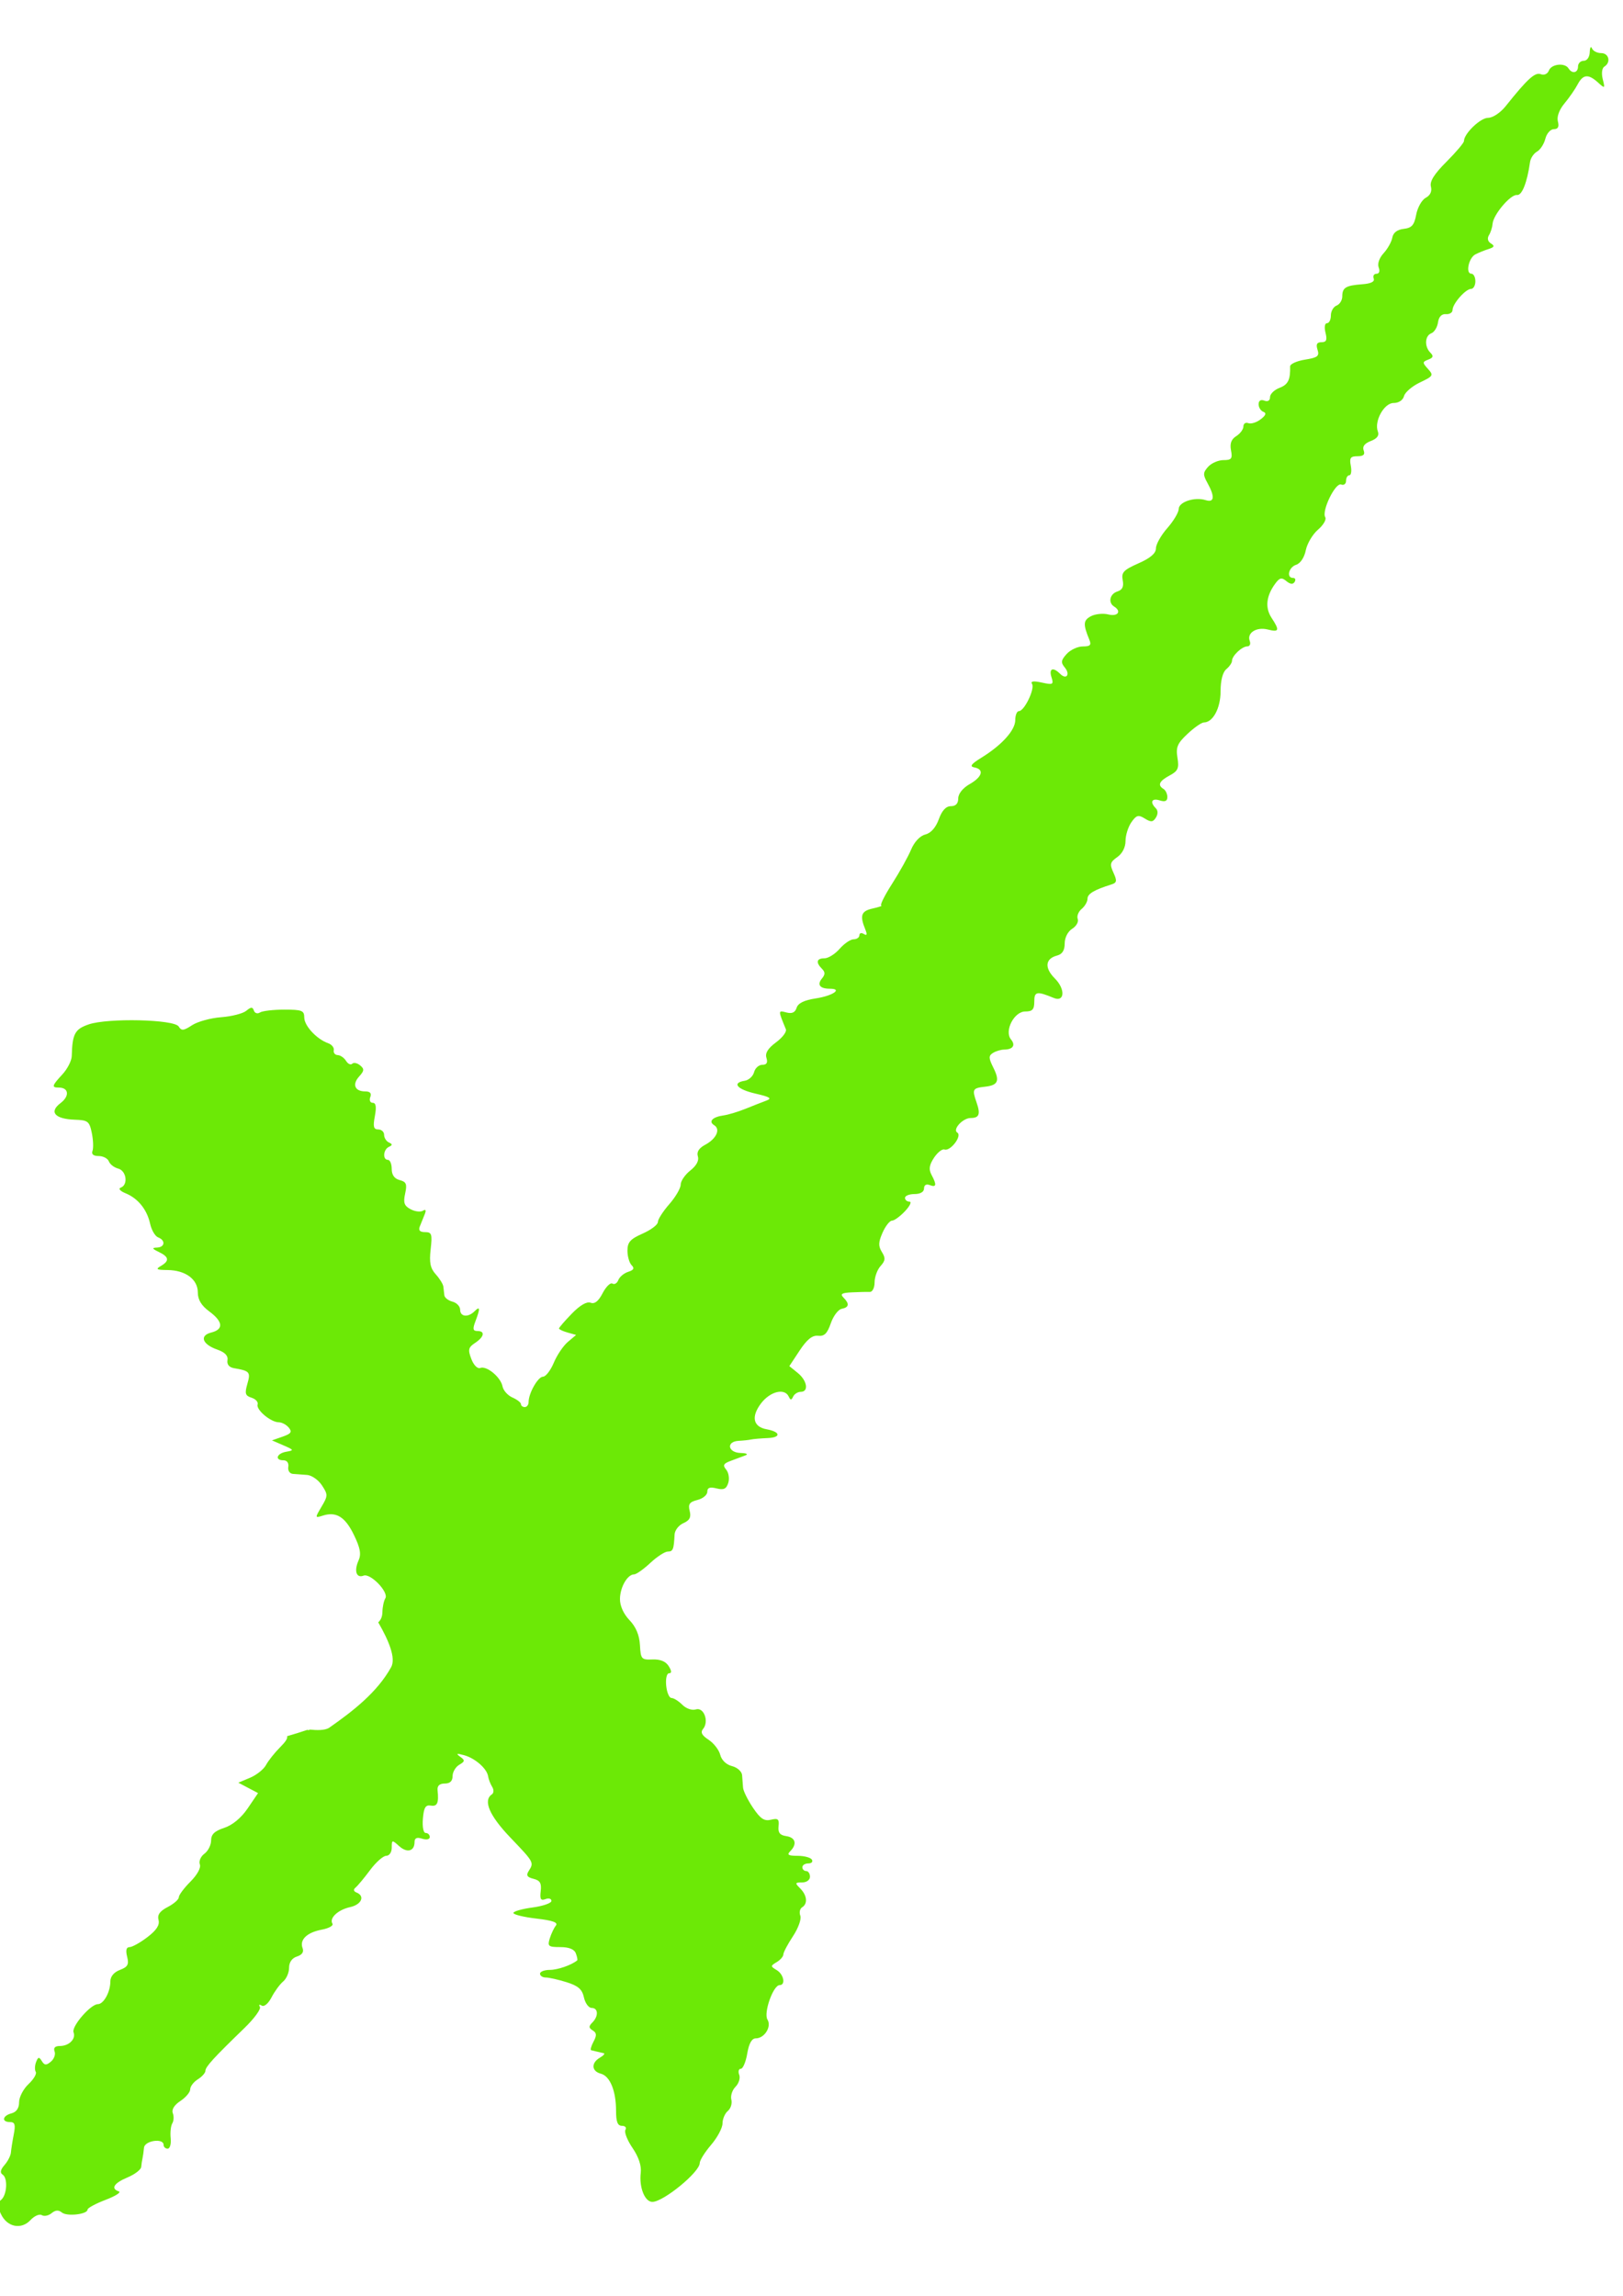 <?xml version="1.0" encoding="UTF-8" standalone="no"?>
<svg
   xmlns:dc="http://purl.org/dc/elements/1.1/"
   xmlns:cc="http://creativecommons.org/ns#"
   xmlns:rdf="http://www.w3.org/1999/02/22-rdf-syntax-ns#"
   xmlns:svg="http://www.w3.org/2000/svg"
   xmlns="http://www.w3.org/2000/svg"
   xmlns:sodipodi="http://sodipodi.sourceforge.net/DTD/sodipodi-0.dtd"
   xmlns:inkscape="http://www.inkscape.org/namespaces/inkscape"
   width="210mm"
   height="297mm"
   viewBox="0 0 210 297"
   version="1.1"
   id="svg1095"
   inkscape:version="1.0.1 (3bc2e813f5, 2020-09-07)"
   sodipodi:docname="uniqueright.svg">
  <defs
     id="defs1089" />
  <sodipodi:namedview
     id="base"
     pagecolor="#ffffff"
     bordercolor="#666666"
     borderopacity="1.0"
     inkscape:pageopacity="0.0"
     inkscape:pageshadow="2"
     inkscape:zoom="0.35"
     inkscape:cx="400"
     inkscape:cy="560"
     inkscape:document-units="mm"
     inkscape:current-layer="layer1"
     inkscape:document-rotation="0"
     showgrid="false"
     inkscape:window-width="1313"
     inkscape:window-height="1030"
     inkscape:window-x="32"
     inkscape:window-y="0"
     inkscape:window-maximized="0" />
  <g
     inkscape:label="Ebene 1"
     inkscape:groupmode="layer"
     id="layer1">
    <path
       style="fill: #6ce906;fill-opacity:1;stroke-width:0.492"
       d="m 205.839,6.104 c 0.044,-0.023 0.094,0.028 0.145,0.153 0.136,0.339 0.672,0.614 1.191,0.614 1.009,0 1.292,1.203 0.411,1.747 -0.307,0.19 -0.394,0.873 -0.209,1.614 0.311,1.238 0.287,1.255 -0.614,0.439 -1.254,-1.135 -1.939,-1.068 -2.637,0.259 -0.32,0.609 -1.083,1.709 -1.696,2.446 -0.687,0.826 -1.015,1.723 -0.854,2.337 0.181,0.694 0.022,0.997 -0.525,0.997 -0.432,0 -0.926,0.556 -1.097,1.236 -0.171,0.68 -0.656,1.43 -1.08,1.667 -0.424,0.237 -0.829,0.843 -0.901,1.347 -0.382,2.679 -1.046,4.352 -1.694,4.269 -0.825,-0.105 -3.067,2.543 -3.154,3.726 -0.033,0.446 -0.243,1.108 -0.468,1.471 -0.252,0.408 -0.154,0.819 0.255,1.072 0.515,0.318 0.447,0.48 -0.306,0.719 -0.534,0.169 -1.302,0.481 -1.708,0.692 -0.865,0.449 -1.296,2.497 -0.526,2.497 0.289,0 0.526,0.442 0.526,0.983 0,0.541 -0.251,0.985 -0.557,0.985 -0.707,0 -2.396,1.922 -2.396,2.727 0,0.335 -0.387,0.579 -0.86,0.539 -0.551,-0.045 -0.919,0.34 -1.022,1.069 -0.089,0.625 -0.477,1.258 -0.862,1.406 -0.846,0.325 -0.916,1.718 -0.126,2.509 0.438,0.438 0.375,0.65 -0.267,0.896 -0.777,0.298 -0.781,0.391 -0.044,1.206 0.748,0.827 0.684,0.935 -1.032,1.749 -1.006,0.478 -1.936,1.271 -2.065,1.764 -0.139,0.533 -0.684,0.895 -1.347,0.895 -1.239,0 -2.545,2.37 -2.036,3.697 0.196,0.511 -0.107,0.915 -0.918,1.223 -0.803,0.306 -1.114,0.714 -0.922,1.214 0.206,0.537 -0.025,0.754 -0.805,0.754 -0.902,0 -1.053,0.216 -0.859,1.229 0.129,0.676 0.045,1.23 -0.188,1.23 -0.233,0 -0.424,0.324 -0.424,0.722 0,0.397 -0.287,0.613 -0.637,0.478 -0.747,-0.287 -2.553,3.429 -2.056,4.232 0.178,0.289 -0.245,1.014 -0.94,1.611 -0.695,0.598 -1.406,1.796 -1.58,2.664 -0.185,0.926 -0.698,1.7 -1.241,1.873 -0.971,0.309 -1.303,1.704 -0.405,1.704 0.287,0 0.378,0.232 0.202,0.516 -0.215,0.348 -0.562,0.314 -1.067,-0.105 -0.616,-0.512 -0.871,-0.451 -1.454,0.345 -1.158,1.583 -1.32,3.099 -0.471,4.395 1.081,1.649 1.002,1.895 -0.486,1.522 -1.461,-0.367 -2.729,0.44 -2.33,1.481 0.148,0.386 0.007,0.701 -0.311,0.701 -0.695,0 -1.985,1.217 -1.985,1.873 0,0.257 -0.333,0.742 -0.739,1.079 -0.458,0.38 -0.738,1.462 -0.738,2.851 0,2.197 -0.986,4.036 -2.167,4.04 -0.296,0.001 -1.244,0.664 -2.107,1.472 -1.318,1.235 -1.527,1.729 -1.306,3.088 0.223,1.373 0.069,1.72 -1.015,2.3 -1.354,0.724 -1.589,1.25 -0.784,1.747 0.271,0.167 0.492,0.639 0.492,1.047 0,0.518 -0.296,0.648 -0.984,0.43 -1.036,-0.329 -1.311,0.215 -0.513,1.013 0.294,0.292 0.3,0.75 0.016,1.206 -0.373,0.6 -0.634,0.623 -1.434,0.127 -0.836,-0.518 -1.088,-0.449 -1.738,0.478 -0.418,0.596 -0.759,1.687 -0.759,2.424 0,0.817 -0.416,1.63 -1.07,2.087 -0.933,0.654 -0.997,0.912 -0.495,2.013 0.491,1.077 0.448,1.303 -0.283,1.532 -2.221,0.697 -3.071,1.207 -3.071,1.841 0,0.379 -0.342,0.973 -0.76,1.32 -0.418,0.347 -0.646,0.93 -0.506,1.295 0.14,0.365 -0.182,0.936 -0.716,1.269 -0.568,0.355 -0.97,1.146 -0.97,1.907 0,0.885 -0.313,1.381 -0.981,1.556 -1.549,0.405 -1.663,1.597 -0.285,2.974 1.37,1.37 1.267,3.1 -0.149,2.514 -2.193,-0.908 -2.52,-0.847 -2.52,0.463 0,1.028 -0.236,1.288 -1.17,1.288 -1.447,0 -2.741,2.533 -1.846,3.613 0.626,0.754 0.259,1.3 -0.879,1.315 -0.428,0.005 -1.084,0.2 -1.458,0.437 -0.573,0.363 -0.563,0.66 0.06,1.91 0.852,1.707 0.608,2.267 -1.073,2.454 -1.619,0.18 -1.699,0.326 -1.111,2.013 0.54,1.55 0.359,2.036 -0.758,2.036 -1.017,0 -2.379,1.489 -1.729,1.89 0.664,0.41 -0.884,2.447 -1.662,2.188 -0.295,-0.099 -0.905,0.384 -1.357,1.074 -0.615,0.939 -0.694,1.49 -0.314,2.199 0.697,1.306 0.635,1.659 -0.231,1.326 -0.45,-0.173 -0.739,-0.002 -0.739,0.439 0,0.442 -0.476,0.723 -1.229,0.723 -0.676,0 -1.23,0.221 -1.23,0.492 0,0.271 0.26,0.492 0.578,0.492 0.318,0 0.058,0.554 -0.578,1.23 -0.636,0.676 -1.394,1.229 -1.687,1.229 -0.293,0 -0.841,0.696 -1.218,1.548 -0.546,1.233 -0.563,1.744 -0.086,2.508 0.487,0.779 0.454,1.118 -0.173,1.811 -0.424,0.469 -0.772,1.42 -0.772,2.112 0,0.693 -0.276,1.252 -0.614,1.237 -0.338,-0.011 -1.379,0.011 -2.313,0.057 -1.32,0.06 -1.566,0.209 -1.107,0.668 0.811,0.812 0.739,1.275 -0.227,1.464 -0.45,0.088 -1.084,0.934 -1.41,1.881 -0.453,1.317 -0.839,1.694 -1.64,1.605 -0.748,-0.083 -1.429,0.461 -2.384,1.904 l -1.336,2.021 1.087,0.881 c 1.222,0.989 1.456,2.445 0.392,2.445 -0.383,0 -0.827,0.277 -0.985,0.615 -0.23,0.492 -0.344,0.492 -0.574,0 -0.538,-1.153 -2.447,-0.659 -3.628,0.938 -1.257,1.7 -0.959,2.975 0.77,3.292 1.791,0.328 1.9,1.057 0.169,1.134 -0.934,0.04 -1.919,0.126 -2.19,0.189 -0.271,0.062 -0.99,0.142 -1.599,0.171 -1.64,0.084 -1.415,1.522 0.246,1.572 0.782,0.023 1.042,0.156 0.615,0.316 -0.406,0.153 -1.26,0.472 -1.899,0.708 -0.94,0.348 -1.048,0.563 -0.574,1.135 0.323,0.388 0.442,1.16 0.266,1.715 -0.248,0.78 -0.592,0.941 -1.517,0.709 -0.869,-0.218 -1.196,-0.098 -1.196,0.438 0,0.406 -0.575,0.882 -1.278,1.058 -1.023,0.257 -1.223,0.539 -1.001,1.42 0.205,0.818 -0.003,1.222 -0.813,1.578 -0.599,0.263 -1.11,0.921 -1.139,1.462 -0.099,1.946 -0.206,2.214 -0.882,2.214 -0.377,0 -1.397,0.665 -2.266,1.476 -0.869,0.812 -1.808,1.475 -2.088,1.475 -0.863,0 -1.815,1.649 -1.832,3.172 -0.011,0.896 0.46,1.945 1.232,2.75 0.834,0.871 1.282,1.938 1.353,3.225 0.1,1.815 0.193,1.92 1.624,1.86 1.002,-0.04 1.714,0.251 2.096,0.861 0.391,0.627 0.407,0.924 0.05,0.924 -0.299,0 -0.461,0.693 -0.374,1.599 0.085,0.879 0.392,1.599 0.682,1.599 0.29,0 0.922,0.395 1.405,0.878 0.499,0.499 1.254,0.758 1.749,0.602 1.036,-0.329 1.738,1.558 0.939,2.521 -0.366,0.44 -0.17,0.827 0.712,1.405 0.669,0.438 1.347,1.314 1.505,1.946 0.172,0.687 0.784,1.275 1.522,1.46 0.679,0.17 1.266,0.692 1.307,1.161 0.04,0.468 0.094,1.198 0.123,1.621 0.028,0.423 0.604,1.592 1.28,2.597 0.97,1.44 1.463,1.77 2.332,1.559 0.917,-0.222 1.082,-0.08 0.984,0.846 -0.088,0.825 0.169,1.155 0.989,1.273 1.212,0.174 1.44,1.037 0.517,1.96 -0.459,0.459 -0.247,0.59 0.955,0.59 0.85,0 1.682,0.221 1.85,0.492 0.167,0.271 -0.041,0.492 -0.463,0.492 -0.422,0 -0.768,0.221 -0.768,0.492 0,0.27 0.222,0.493 0.493,0.493 0.271,0 0.492,0.332 0.492,0.738 0,0.419 -0.441,0.738 -1.019,0.738 -0.927,0 -0.95,0.07 -0.247,0.773 0.894,0.894 1.004,1.979 0.248,2.446 -0.289,0.179 -0.393,0.669 -0.231,1.09 0.162,0.421 -0.266,1.612 -0.95,2.646 -0.684,1.034 -1.245,2.095 -1.245,2.358 0,0.263 -0.387,0.71 -0.86,0.994 -0.82,0.492 -0.82,0.541 0,1.033 0.917,0.55 1.186,1.943 0.375,1.943 -0.828,0 -2.099,3.595 -1.573,4.452 0.565,0.92 -0.38,2.436 -1.519,2.436 -0.507,0 -0.876,0.66 -1.097,1.968 -0.183,1.082 -0.558,1.968 -0.834,1.968 -0.276,0 -0.367,0.348 -0.203,0.774 0.163,0.426 -0.052,1.124 -0.478,1.55 -0.426,0.426 -0.669,1.176 -0.541,1.667 0.128,0.491 -0.076,1.149 -0.454,1.463 -0.378,0.314 -0.687,1.041 -0.688,1.616 -5.4e-4,0.576 -0.665,1.822 -1.475,2.769 -0.811,0.947 -1.474,2.008 -1.474,2.357 -10e-4,1.17 -4.704,5.022 -6.131,5.022 -0.975,0 -1.725,-1.874 -1.5,-3.749 0.11,-0.92 -0.264,-2.054 -1.068,-3.233 -0.681,-0.999 -1.092,-2.05 -0.915,-2.336 0.177,-0.286 -0.023,-0.521 -0.445,-0.521 -0.565,0 -0.767,-0.511 -0.767,-1.936 0,-2.594 -0.782,-4.499 -1.974,-4.811 -1.209,-0.316 -1.27,-1.398 -0.117,-2.07 0.475,-0.276 0.696,-0.538 0.493,-0.578 -0.203,-0.045 -0.59,-0.132 -0.861,-0.2 -0.271,-0.067 -0.611,-0.149 -0.755,-0.183 -0.145,-0.034 -0.012,-0.533 0.297,-1.109 0.436,-0.815 0.414,-1.136 -0.102,-1.455 -0.527,-0.326 -0.537,-0.533 -0.051,-1.02 0.823,-0.823 0.773,-1.89 -0.088,-1.89 -0.384,0 -0.834,-0.612 -0.998,-1.36 -0.231,-1.052 -0.74,-1.499 -2.245,-1.968 -1.071,-0.335 -2.282,-0.608 -2.692,-0.608 -0.41,0 -0.745,-0.221 -0.745,-0.492 0,-0.27 0.567,-0.492 1.262,-0.492 1.018,0 2.787,-0.612 3.546,-1.226 0.074,-0.06 -0.005,-0.472 -0.175,-0.917 -0.205,-0.534 -0.887,-0.808 -2.013,-0.808 -1.538,0 -1.67,-0.107 -1.363,-1.107 0.187,-0.609 0.542,-1.361 0.79,-1.671 0.324,-0.406 -0.383,-0.661 -2.52,-0.91 -1.634,-0.19 -2.97,-0.516 -2.97,-0.725 0,-0.209 1.107,-0.527 2.46,-0.707 1.353,-0.179 2.46,-0.564 2.46,-0.854 0,-0.29 -0.348,-0.395 -0.773,-0.232 -0.603,0.232 -0.739,0.011 -0.615,-1.029 0.123,-1.03 -0.085,-1.387 -0.934,-1.598 -0.83,-0.205 -0.979,-0.447 -0.622,-1.007 0.705,-1.108 0.697,-1.123 -2.362,-4.318 -2.72,-2.841 -3.566,-4.804 -2.409,-5.59 0.263,-0.178 0.281,-0.604 0.044,-0.985 -0.23,-0.369 -0.465,-0.981 -0.523,-1.362 -0.151,-0.999 -1.694,-2.349 -3.121,-2.732 -0.96,-0.258 -1.068,-0.213 -0.492,0.203 0.646,0.467 0.63,0.596 -0.123,1.041 -0.473,0.279 -0.861,0.939 -0.861,1.467 0,0.641 -0.336,0.959 -1.015,0.959 -0.672,0 -0.986,0.291 -0.927,0.861 0.17,1.672 -0.035,2.133 -0.886,1.99 -0.672,-0.113 -0.894,0.26 -1.014,1.7 -0.088,1.068 0.066,1.845 0.368,1.845 0.287,0 0.522,0.237 0.522,0.525 0,0.301 -0.419,0.392 -0.984,0.213 -0.687,-0.218 -0.985,-0.088 -0.985,0.431 0,1.199 -0.972,1.455 -1.998,0.526 -0.915,-0.828 -0.953,-0.819 -0.953,0.198 0,0.598 -0.311,1.059 -0.713,1.059 -0.392,0 -1.332,0.831 -2.088,1.846 -0.756,1.015 -1.598,2.028 -1.87,2.251 -0.323,0.265 -0.281,0.493 0.12,0.656 1.122,0.455 0.636,1.561 -0.828,1.882 -1.585,0.348 -2.738,1.428 -2.294,2.147 0.156,0.252 -0.466,0.6 -1.384,0.772 -1.919,0.36 -2.897,1.304 -2.479,2.395 0.188,0.489 -0.07,0.87 -0.729,1.079 -0.644,0.204 -1.02,0.743 -1.02,1.461 0,0.625 -0.346,1.424 -0.77,1.775 -0.424,0.352 -1.097,1.272 -1.497,2.045 -0.419,0.81 -0.959,1.261 -1.274,1.067 -0.307,-0.19 -0.409,-0.117 -0.234,0.166 0.171,0.277 -0.736,1.517 -2.016,2.755 -3.962,3.831 -5.032,5.004 -5.032,5.513 0,0.271 -0.443,0.768 -0.985,1.106 -0.541,0.338 -0.984,0.919 -0.984,1.292 0,0.372 -0.571,1.051 -1.269,1.508 -0.792,0.519 -1.161,1.111 -0.983,1.577 0.157,0.41 0.128,1.002 -0.065,1.316 -0.194,0.314 -0.289,1.179 -0.211,1.923 0.078,0.744 -0.096,1.354 -0.387,1.354 -0.291,0 -0.529,-0.221 -0.529,-0.492 0,-0.911 -2.455,-0.554 -2.536,0.369 -0.041,0.473 -0.126,1.083 -0.189,1.353 -0.063,0.271 -0.142,0.78 -0.171,1.132 -0.031,0.352 -0.831,0.964 -1.778,1.36 -1.759,0.735 -2.2,1.449 -1.115,1.81 0.334,0.112 -0.441,0.602 -1.722,1.091 -1.281,0.489 -2.329,1.055 -2.329,1.257 0,0.617 -2.665,0.921 -3.321,0.379 -0.428,-0.354 -0.832,-0.328 -1.331,0.086 -0.394,0.327 -0.964,0.442 -1.268,0.254 -0.303,-0.187 -0.96,0.099 -1.46,0.635 v 0.001 c -1.202,1.29 -3.027,0.917 -3.828,-0.781 -0.502,-1.063 -0.502,-1.412 0.003,-1.81 0.781,-0.615 0.923,-2.836 0.211,-3.292 -0.358,-0.229 -0.277,-0.629 0.247,-1.23 0.427,-0.49 0.804,-1.223 0.833,-1.629 0.032,-0.406 0.195,-1.457 0.366,-2.336 0.247,-1.271 0.148,-1.599 -0.483,-1.599 -1.125,0 -0.987,-0.819 0.19,-1.127 0.642,-0.168 0.985,-0.672 0.985,-1.448 0,-0.655 0.547,-1.704 1.215,-2.331 0.668,-0.628 1.091,-1.341 0.94,-1.585 -0.151,-0.244 -0.132,-0.815 0.041,-1.268 0.263,-0.684 0.388,-0.706 0.744,-0.131 0.347,0.562 0.57,0.575 1.174,0.074 0.41,-0.341 0.625,-0.935 0.477,-1.322 -0.175,-0.456 0.059,-0.701 0.669,-0.701 1.2,0 2.116,-0.911 1.784,-1.774 -0.287,-0.749 2.21,-3.639 3.144,-3.639 0.75,0 1.618,-1.573 1.618,-2.932 0,-0.647 0.46,-1.204 1.241,-1.5 1.016,-0.387 1.185,-0.696 0.931,-1.71 -0.209,-0.834 -0.108,-1.238 0.311,-1.238 0.342,0 1.382,-0.58 2.31,-1.288 1.18,-0.9 1.613,-1.569 1.442,-2.223 -0.175,-0.671 0.162,-1.147 1.188,-1.678 0.788,-0.408 1.433,-0.973 1.433,-1.257 0,-0.284 0.676,-1.194 1.503,-2.021 0.889,-0.889 1.388,-1.804 1.221,-2.239 -0.155,-0.404 0.11,-1.022 0.588,-1.374 0.478,-0.352 0.869,-1.124 0.869,-1.716 0,-0.792 0.449,-1.224 1.7,-1.635 1.074,-0.353 2.195,-1.284 3.039,-2.527 l 1.336,-1.968 -1.275,-0.673 -1.276,-0.674 1.52,-0.639 c 0.836,-0.352 1.764,-1.094 2.063,-1.652 0.298,-0.557 1.123,-1.593 1.832,-2.303 0.707,-0.707 0.985,-1.133 0.893,-1.42 0.925,-0.262 1.85,-0.559 2.614,-0.817 0.09,0.023 0.029,0.011 0.155,0.04 0.128,-0.051 0.078,-0.034 0.188,-0.076 0.816,0.086 1.962,0.13 2.506,-0.251 3.055,-2.138 6.191,-4.559 7.998,-7.821 0.632,-1.141 -0.26,-3.377 -1.668,-5.8 0.376,-0.348 0.528,-0.77 0.541,-1.354 0.015,-0.652 0.183,-1.442 0.377,-1.754 0.483,-0.782 -1.915,-3.282 -2.817,-2.936 -0.935,0.359 -1.254,-0.613 -0.646,-1.968 0.363,-0.811 0.218,-1.609 -0.6,-3.298 -1.132,-2.338 -2.283,-3.054 -4.023,-2.501 -1.031,0.327 -1.034,0.315 -0.164,-1.158 0.829,-1.402 0.832,-1.561 0.048,-2.758 -0.458,-0.698 -1.325,-1.305 -1.928,-1.345 -0.603,-0.04 -1.428,-0.1 -1.834,-0.135 -0.412,-0.034 -0.673,-0.435 -0.592,-0.909 0.085,-0.5 -0.168,-0.849 -0.615,-0.849 -1.176,0 -0.896,-0.892 0.348,-1.108 1.036,-0.18 1.012,-0.233 -0.369,-0.831 l -1.476,-0.639 1.374,-0.48 c 1.105,-0.387 1.262,-0.616 0.801,-1.171 -0.315,-0.38 -0.898,-0.69 -1.296,-0.69 -1.029,0 -2.961,-1.625 -2.736,-2.301 0.104,-0.312 -0.247,-0.706 -0.781,-0.876 -0.821,-0.26 -0.905,-0.538 -0.546,-1.79 0.441,-1.537 0.318,-1.679 -1.736,-2.033 -0.621,-0.107 -0.929,-0.487 -0.835,-1.03 0.1,-0.579 -0.33,-1.026 -1.313,-1.37 -1.95,-0.68 -2.355,-1.817 -0.786,-2.211 1.626,-0.408 1.53,-1.411 -0.263,-2.736 -1.019,-0.753 -1.476,-1.511 -1.476,-2.446 0,-1.704 -1.593,-2.882 -3.923,-2.902 -1.418,-0.011 -1.577,-0.107 -0.874,-0.517 1.153,-0.672 1.084,-1.178 -0.247,-1.82 -0.881,-0.425 -0.931,-0.543 -0.246,-0.568 1.038,-0.04 1.143,-0.94 0.154,-1.32 -0.389,-0.149 -0.855,-0.942 -1.035,-1.761 -0.405,-1.842 -1.563,-3.281 -3.177,-3.945 -0.72,-0.296 -0.976,-0.601 -0.615,-0.735 0.973,-0.361 0.726,-2.178 -0.334,-2.455 -0.523,-0.136 -1.069,-0.559 -1.215,-0.938 -0.145,-0.379 -0.738,-0.689 -1.317,-0.689 -0.677,0 -0.963,-0.235 -0.8,-0.659 0.139,-0.362 0.1,-1.406 -0.086,-2.318 -0.309,-1.513 -0.502,-1.664 -2.188,-1.722 -2.598,-0.09 -3.384,-0.998 -1.861,-2.149 1.198,-0.905 1.077,-2.009 -0.222,-2.009 -0.964,0 -0.9,-0.235 0.468,-1.712 0.647,-0.699 1.189,-1.762 1.206,-2.362 0.076,-2.874 0.398,-3.478 2.176,-4.094 2.471,-0.856 11.087,-0.659 11.659,0.267 0.358,0.579 0.633,0.554 1.728,-0.164 0.716,-0.469 2.411,-0.936 3.766,-1.036 1.356,-0.101 2.818,-0.474 3.248,-0.83 0.621,-0.514 0.826,-0.52 0.991,-0.028 0.115,0.341 0.464,0.451 0.781,0.246 0.315,-0.205 1.734,-0.371 3.154,-0.371 2.284,0 2.582,0.117 2.583,1.021 10e-4,1.07 1.606,2.799 3.081,3.32 0.476,0.168 0.808,0.578 0.738,0.912 -0.07,0.333 0.157,0.614 0.505,0.629 0.348,0.011 0.834,0.348 1.08,0.746 0.246,0.398 0.605,0.566 0.798,0.374 0.193,-0.193 0.653,-0.1 1.023,0.208 0.564,0.468 0.544,0.701 -0.126,1.441 -0.928,1.026 -0.56,1.929 0.787,1.929 0.631,0 0.847,0.241 0.656,0.738 -0.156,0.407 -0.015,0.738 0.316,0.738 0.418,0 0.502,0.52 0.276,1.722 -0.256,1.364 -0.165,1.722 0.438,1.722 0.418,0 0.759,0.313 0.759,0.696 0,0.383 0.277,0.827 0.615,0.985 0.492,0.23 0.492,0.344 0,0.574 -0.731,0.341 -0.829,1.681 -0.122,1.681 0.271,0 0.492,0.528 0.492,1.173 0,0.776 0.348,1.264 1.03,1.442 0.859,0.225 0.976,0.515 0.707,1.745 -0.261,1.188 -0.124,1.582 0.701,2.024 0.564,0.302 1.281,0.392 1.591,0.2 0.377,-0.234 0.456,-0.078 0.235,0.469 -0.181,0.45 -0.464,1.15 -0.628,1.556 -0.206,0.508 0.006,0.739 0.677,0.739 0.867,0 0.948,0.249 0.725,2.225 -0.195,1.728 -0.046,2.453 0.668,3.242 0.506,0.559 0.946,1.273 0.975,1.587 0.03,0.314 0.088,0.821 0.13,1.128 0.041,0.307 0.517,0.674 1.058,0.815 0.541,0.142 0.985,0.61 0.985,1.042 0,0.925 1.032,1.031 1.87,0.193 0.716,-0.716 0.744,-0.372 0.11,1.297 -0.381,1.001 -0.33,1.262 0.246,1.262 1.038,0 0.896,0.752 -0.292,1.541 -0.879,0.583 -0.946,0.868 -0.486,2.078 0.306,0.805 0.798,1.3 1.157,1.162 0.829,-0.318 2.654,1.197 2.879,2.389 0.098,0.521 0.676,1.167 1.283,1.434 0.607,0.267 1.104,0.655 1.104,0.861 0,0.206 0.221,0.375 0.492,0.375 0.271,0 0.492,-0.288 0.492,-0.64 0,-1.15 1.215,-3.288 1.871,-3.292 0.352,-10e-4 0.978,-0.813 1.391,-1.801 0.413,-0.988 1.232,-2.202 1.82,-2.697 l 1.069,-0.901 -1.107,-0.311 c -0.609,-0.172 -1.107,-0.408 -1.107,-0.525 0,-0.117 0.746,-0.982 1.658,-1.92 1.052,-1.083 1.939,-1.599 2.427,-1.412 0.526,0.202 1.02,-0.19 1.561,-1.237 0.436,-0.842 1.006,-1.4 1.267,-1.239 0.261,0.161 0.604,-0.045 0.763,-0.456 0.158,-0.413 0.733,-0.892 1.276,-1.064 0.719,-0.228 0.84,-0.461 0.446,-0.855 -0.298,-0.298 -0.542,-1.145 -0.542,-1.883 0,-1.093 0.365,-1.504 1.968,-2.211 1.082,-0.478 1.968,-1.149 1.968,-1.494 0,-0.344 0.664,-1.383 1.475,-2.307 0.812,-0.925 1.476,-2.063 1.476,-2.529 0,-0.466 0.561,-1.289 1.247,-1.829 0.794,-0.625 1.15,-1.29 0.978,-1.83 -0.18,-0.566 0.133,-1.064 0.941,-1.496 1.453,-0.777 2.02,-2.008 1.169,-2.534 -0.778,-0.481 -0.214,-1.07 1.212,-1.267 0.602,-0.083 1.87,-0.465 2.817,-0.848 0.947,-0.383 2.165,-0.862 2.706,-1.062 0.784,-0.291 0.504,-0.476 -1.378,-0.908 -2.409,-0.554 -3.116,-1.396 -1.399,-1.667 0.524,-0.083 1.066,-0.581 1.203,-1.107 0.138,-0.526 0.618,-0.956 1.068,-0.956 0.564,0 0.73,-0.275 0.535,-0.889 -0.196,-0.617 0.182,-1.233 1.234,-2.011 0.834,-0.616 1.41,-1.378 1.28,-1.693 -1.02,-2.482 -1.021,-2.461 0.061,-2.179 0.734,0.192 1.134,0.011 1.329,-0.606 0.189,-0.595 0.989,-0.986 2.466,-1.208 2.206,-0.331 3.552,-1.255 1.828,-1.255 -1.287,0 -1.684,-0.52 -1.013,-1.328 0.426,-0.513 0.425,-0.822 -0.004,-1.251 -0.827,-0.827 -0.699,-1.356 0.326,-1.356 0.492,0 1.377,-0.554 1.965,-1.23 0.588,-0.676 1.403,-1.229 1.81,-1.229 0.408,0 0.741,-0.235 0.741,-0.522 0,-0.286 0.259,-0.361 0.576,-0.165 0.406,0.251 0.462,0.077 0.191,-0.586 -0.739,-1.81 -0.538,-2.38 0.956,-2.711 0.812,-0.181 1.313,-0.351 1.113,-0.386 -0.2,-0.034 0.429,-1.296 1.396,-2.81 0.969,-1.513 2.074,-3.501 2.458,-4.418 0.42,-1.005 1.15,-1.782 1.836,-1.955 0.724,-0.182 1.363,-0.902 1.751,-1.976 0.41,-1.133 0.925,-1.691 1.563,-1.691 0.631,0 0.952,-0.339 0.952,-1.006 0,-0.604 0.589,-1.342 1.472,-1.845 1.645,-0.936 1.924,-1.911 0.618,-2.162 -0.652,-0.126 -0.43,-0.433 0.913,-1.263 2.651,-1.638 4.376,-3.554 4.376,-4.861 0,-0.64 0.216,-1.163 0.479,-1.163 0.691,0 2.082,-2.882 1.693,-3.511 -0.224,-0.362 0.174,-0.419 1.258,-0.182 1.453,0.319 1.559,0.261 1.258,-0.686 -0.361,-1.136 0.197,-1.363 1.108,-0.451 0.826,0.826 1.361,0.09 0.601,-0.826 -0.521,-0.627 -0.476,-0.929 0.252,-1.734 0.485,-0.537 1.425,-0.974 2.088,-0.974 0.956,0 1.133,-0.179 0.852,-0.861 -0.829,-2.014 -0.797,-2.515 0.193,-3.045 0.561,-0.301 1.578,-0.405 2.26,-0.234 1.227,0.308 1.748,-0.406 0.748,-1.025 -0.806,-0.498 -0.559,-1.635 0.422,-1.946 0.651,-0.207 0.849,-0.627 0.689,-1.464 -0.192,-1.003 0.107,-1.321 2.039,-2.176 1.556,-0.688 2.263,-1.296 2.263,-1.946 0,-0.52 0.661,-1.694 1.468,-2.61 0.807,-0.916 1.472,-2.029 1.475,-2.473 0.009,-0.92 2.074,-1.598 3.494,-1.147 1.126,0.357 1.209,-0.455 0.225,-2.226 -0.593,-1.069 -0.581,-1.344 0.093,-2.092 0.427,-0.474 1.322,-0.861 1.988,-0.861 1.035,0 1.176,-0.183 0.969,-1.264 -0.169,-0.885 0.035,-1.437 0.681,-1.841 0.507,-0.317 0.922,-0.878 0.922,-1.248 0,-0.37 0.287,-0.563 0.636,-0.429 0.35,0.134 1.069,-0.089 1.599,-0.496 0.669,-0.513 0.775,-0.81 0.348,-0.97 -0.338,-0.127 -0.614,-0.568 -0.614,-0.98 1e-5,-0.464 0.281,-0.642 0.738,-0.467 0.453,0.174 0.738,-5.66e-4 0.738,-0.451 0,-0.404 0.554,-0.945 1.23,-1.202 1.107,-0.421 1.414,-1.043 1.371,-2.776 -0.007,-0.309 0.857,-0.701 1.92,-0.872 1.646,-0.263 1.889,-0.455 1.626,-1.283 -0.224,-0.706 -0.082,-0.973 0.516,-0.973 0.634,0 0.753,-0.284 0.516,-1.229 -0.178,-0.709 -0.097,-1.23 0.192,-1.23 0.276,0 0.502,-0.449 0.502,-0.999 0,-0.55 0.332,-1.127 0.738,-1.282 0.406,-0.156 0.738,-0.69 0.738,-1.186 0,-1.138 0.454,-1.414 2.59,-1.572 1.132,-0.084 1.632,-0.335 1.476,-0.742 -0.129,-0.339 0.034,-0.615 0.362,-0.615 0.354,0 0.469,-0.332 0.284,-0.814 -0.184,-0.481 0.077,-1.237 0.637,-1.845 0.522,-0.567 1.028,-1.474 1.125,-2.015 0.114,-0.639 0.632,-1.036 1.475,-1.134 1.046,-0.122 1.362,-0.48 1.616,-1.839 0.174,-0.928 0.729,-1.91 1.235,-2.18 0.587,-0.314 0.829,-0.835 0.669,-1.446 -0.176,-0.673 0.419,-1.625 2.012,-3.217 1.244,-1.244 2.263,-2.449 2.263,-2.676 0,-0.957 2.123,-3.005 3.116,-3.005 0.616,0 1.601,-0.657 2.301,-1.534 2.803,-3.512 3.777,-4.398 4.52,-4.113 0.442,0.169 0.883,-0.028 1.054,-0.475 0.327,-0.852 2.065,-1.04 2.539,-0.274 0.46,0.744 1.229,0.59 1.229,-0.246 0,-0.406 0.333,-0.738 0.739,-0.738 0.426,0 0.755,-0.468 0.776,-1.107 0.013,-0.38 0.069,-0.61 0.142,-0.645 z"
       id="path24" />
  </g>
</svg>
